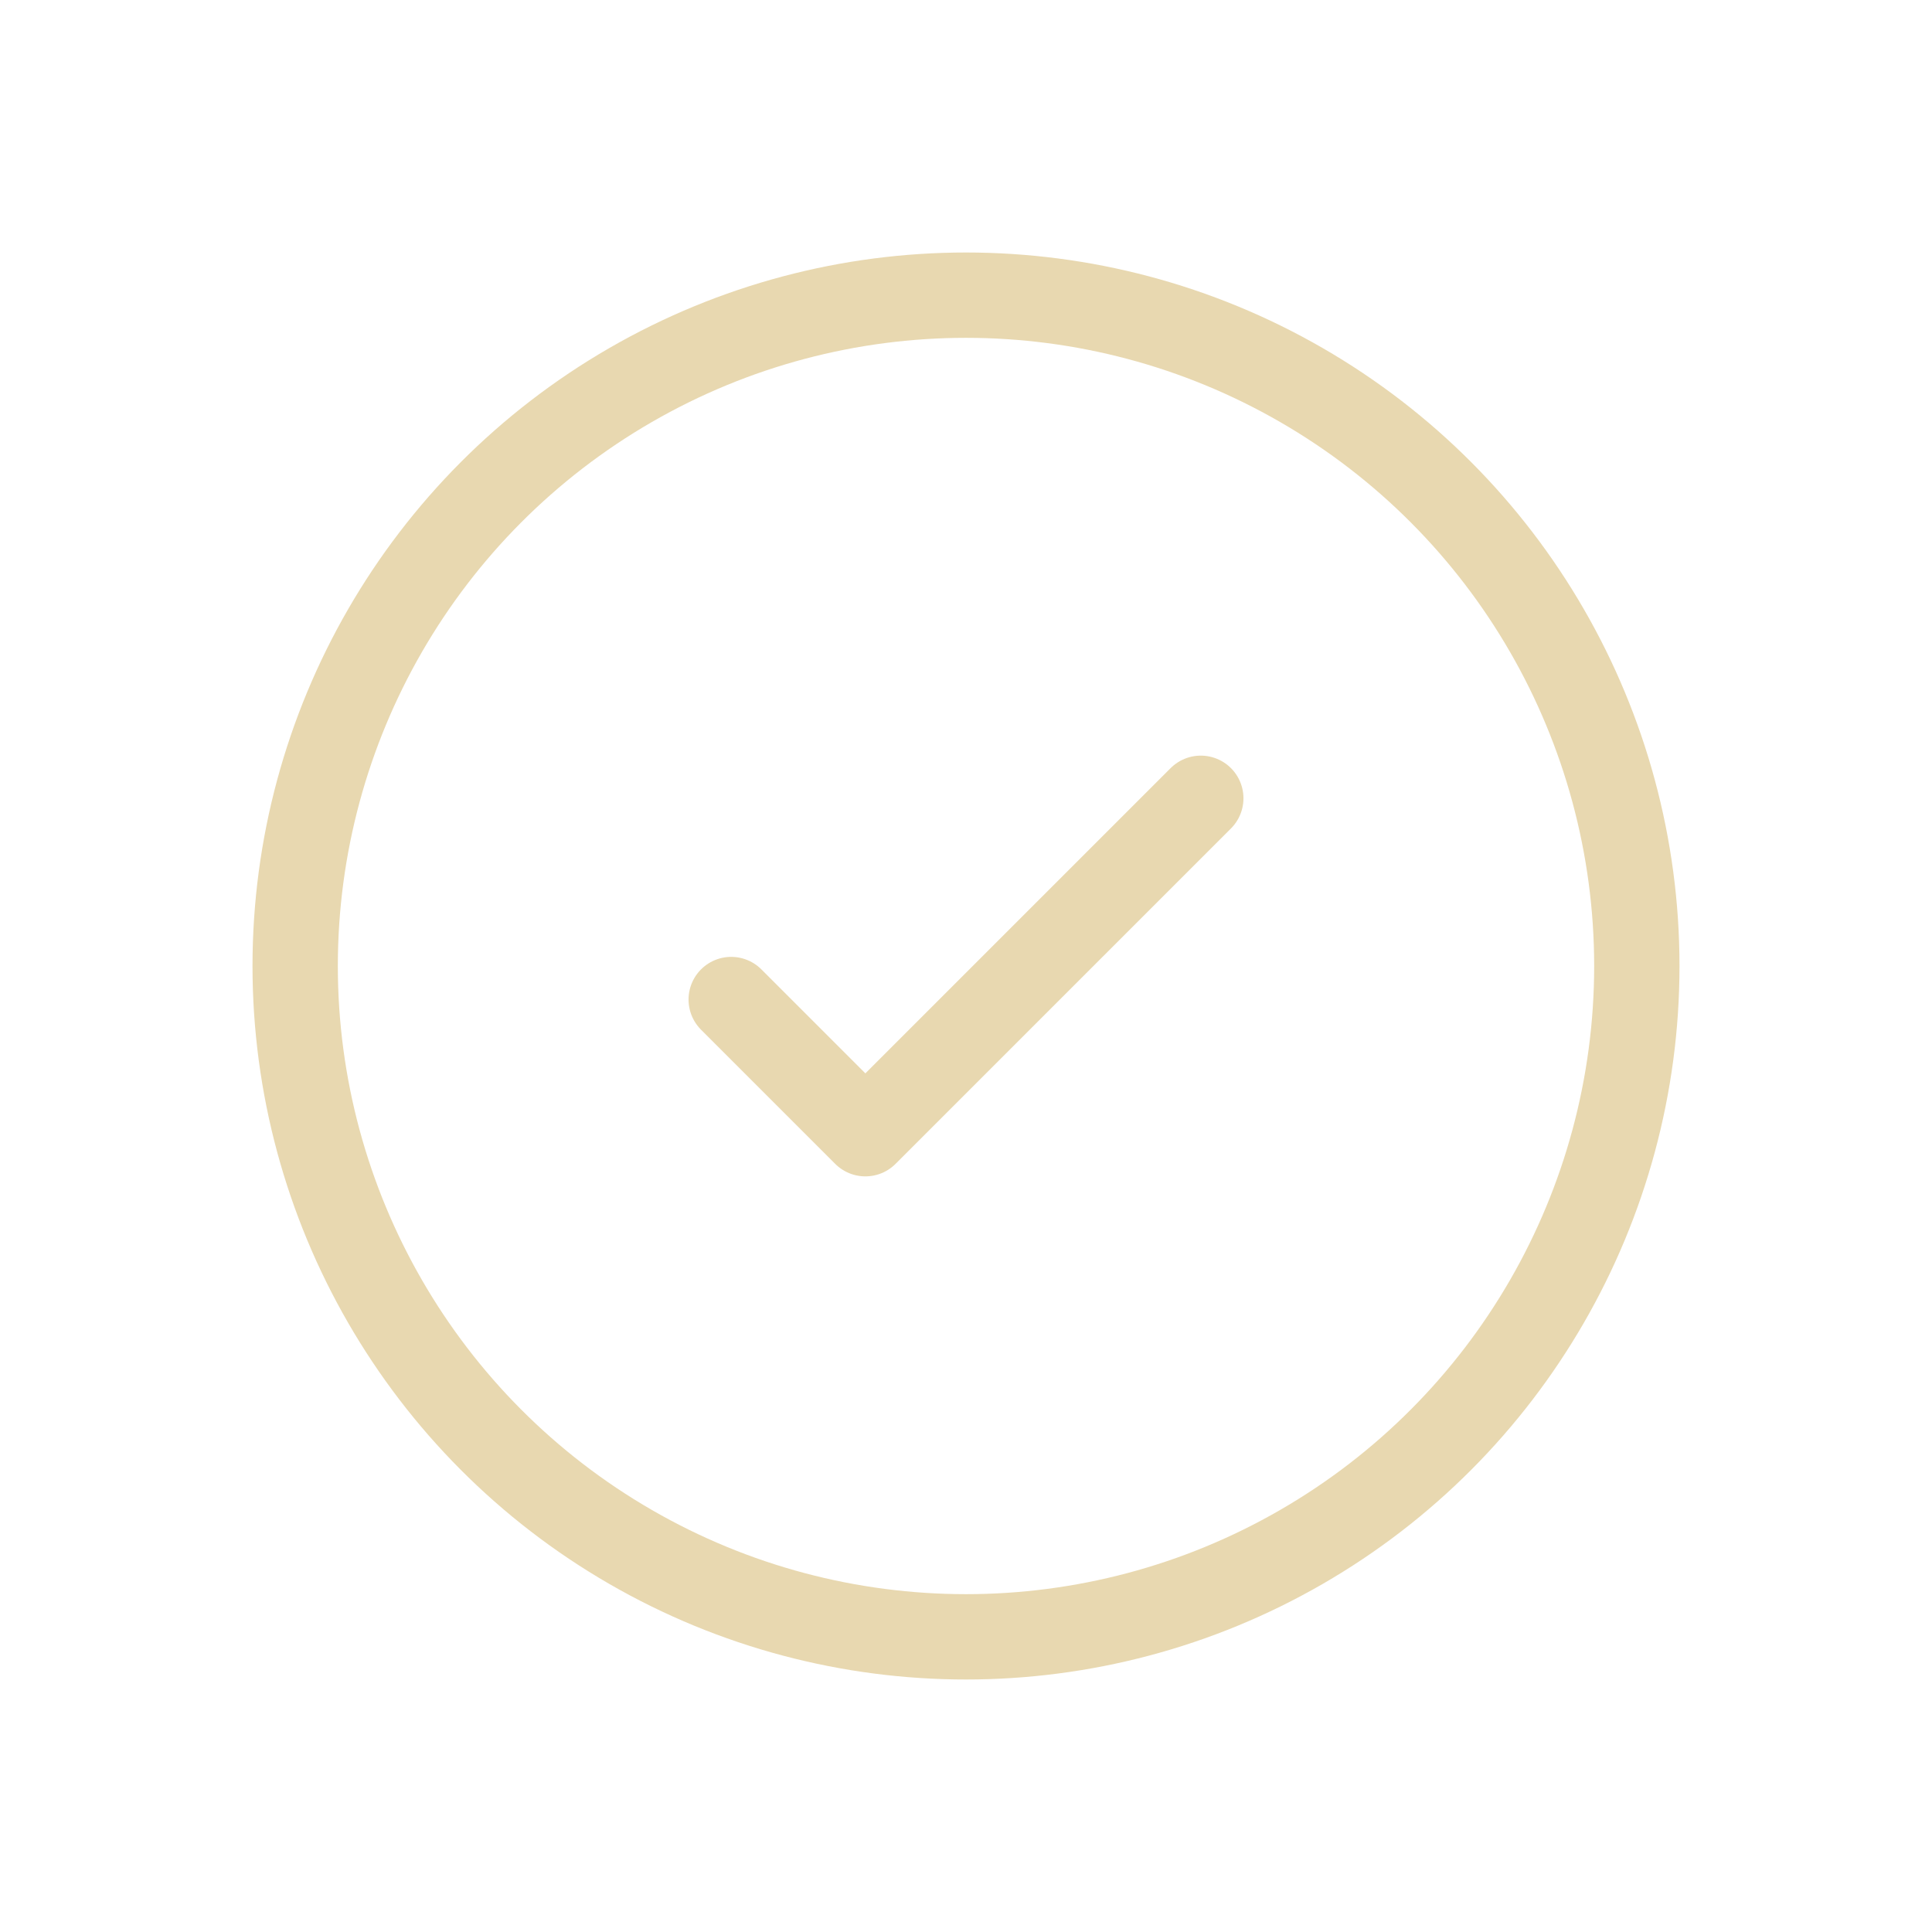 <!DOCTYPE svg PUBLIC "-//W3C//DTD SVG 1.1//EN" "http://www.w3.org/Graphics/SVG/1.1/DTD/svg11.dtd">
<!-- Uploaded to: SVG Repo, www.svgrepo.com, Transformed by: SVG Repo Mixer Tools -->
<svg width="64px" height="64px" viewBox="-2.4 -2.4 28.80 28.80" fill="none" xmlns="http://www.w3.org/2000/svg" transform="rotate(0)" stroke="#e8d8b0">
<g id="SVGRepo_bgCarrier" stroke-width="0"/>
<g id="SVGRepo_tracerCarrier" stroke-linecap="round" stroke-linejoin="round" stroke="#CCCCCC" stroke-width="0.096"/>
<g id="SVGRepo_iconCarrier"> <circle cx="12" cy="12" r="10" stroke="#e8d8b0" stroke-width="1.272"/> <path d="M8.5 12.5L10.5 14.5L15.5 9.5" stroke="#e8d8b0" stroke-width="1.272" stroke-linecap="round" stroke-linejoin="round"/> </g>
</svg>